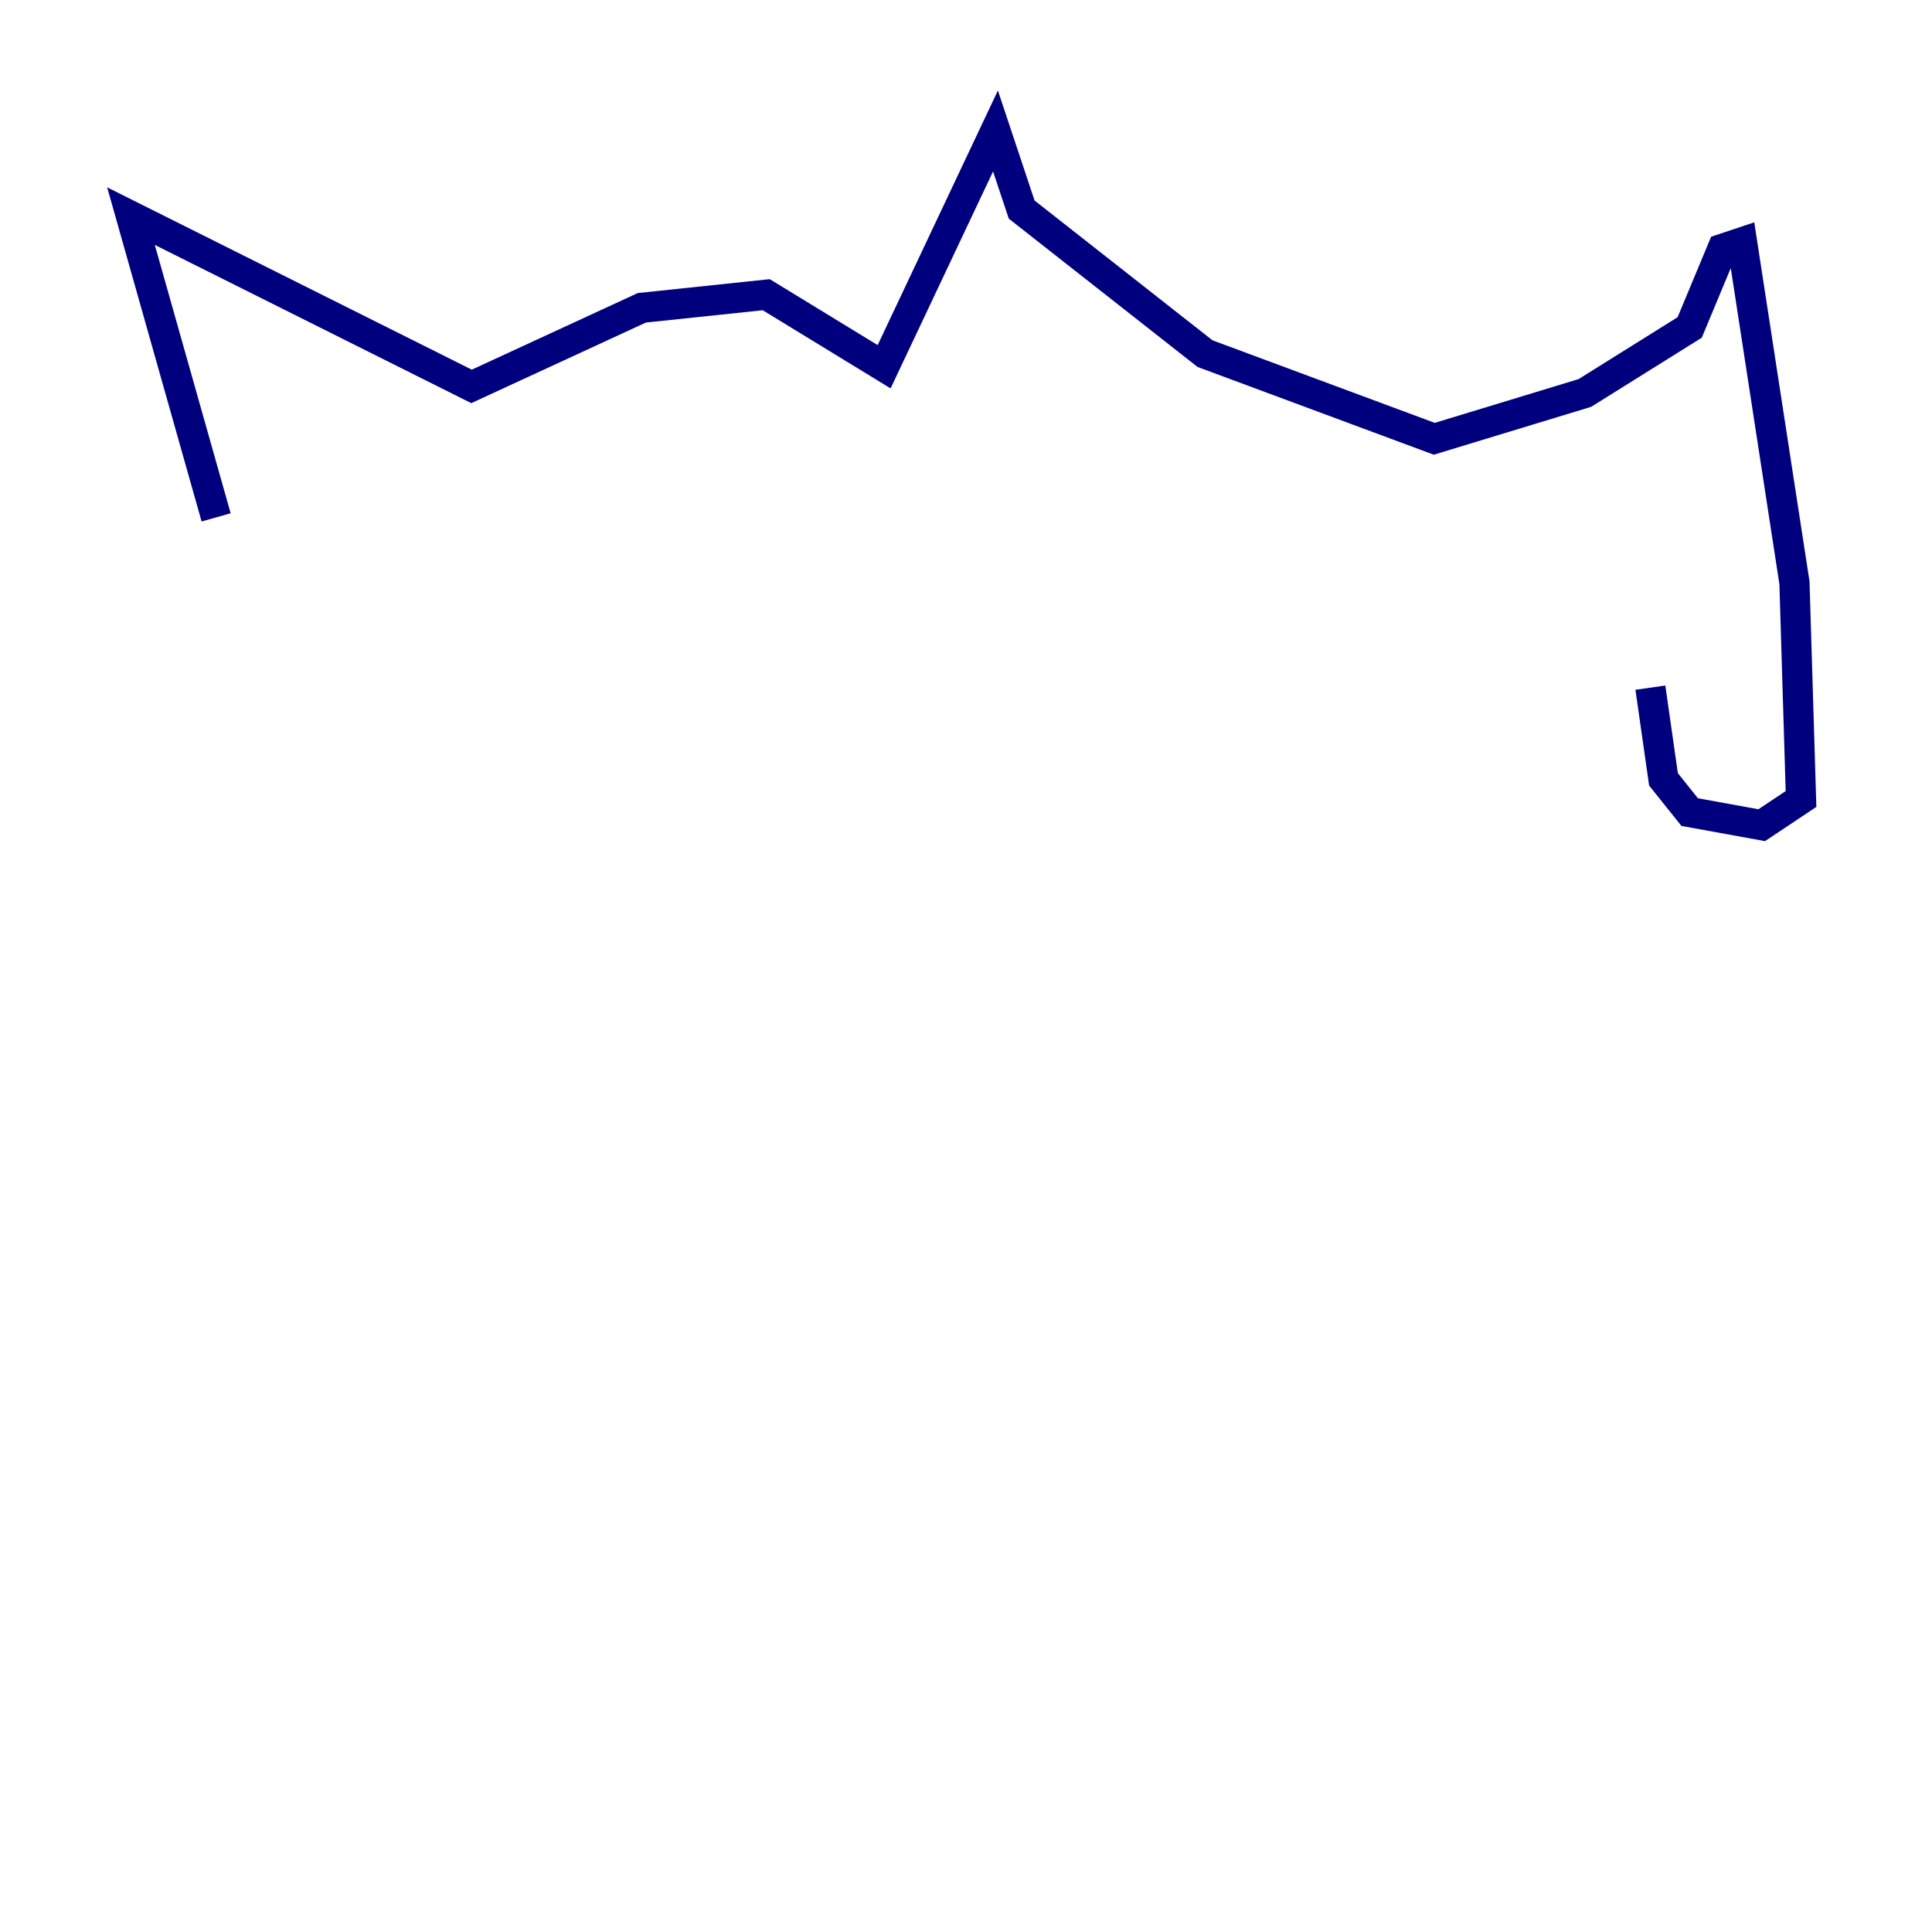 <?xml version="1.0" encoding="utf-8" ?>
<svg baseProfile="tiny" height="128" version="1.2" viewBox="0,0,128,128" width="128" xmlns="http://www.w3.org/2000/svg" xmlns:ev="http://www.w3.org/2001/xml-events" xmlns:xlink="http://www.w3.org/1999/xlink"><defs /><polyline fill="none" points="14.319,34.278 8.678,14.319 31.241,25.6 42.522,20.393 50.766,19.525 58.576,24.298 65.953,8.678 67.688,13.885 79.837,23.43 95.024,29.071 105.003,26.034 111.946,21.695 114.115,16.488 115.417,16.054 118.888,38.617 119.322,52.936 116.719,54.671 111.946,53.803 110.21,51.634 109.342,45.559" stroke="#00007f" stroke-width="2" /></svg>